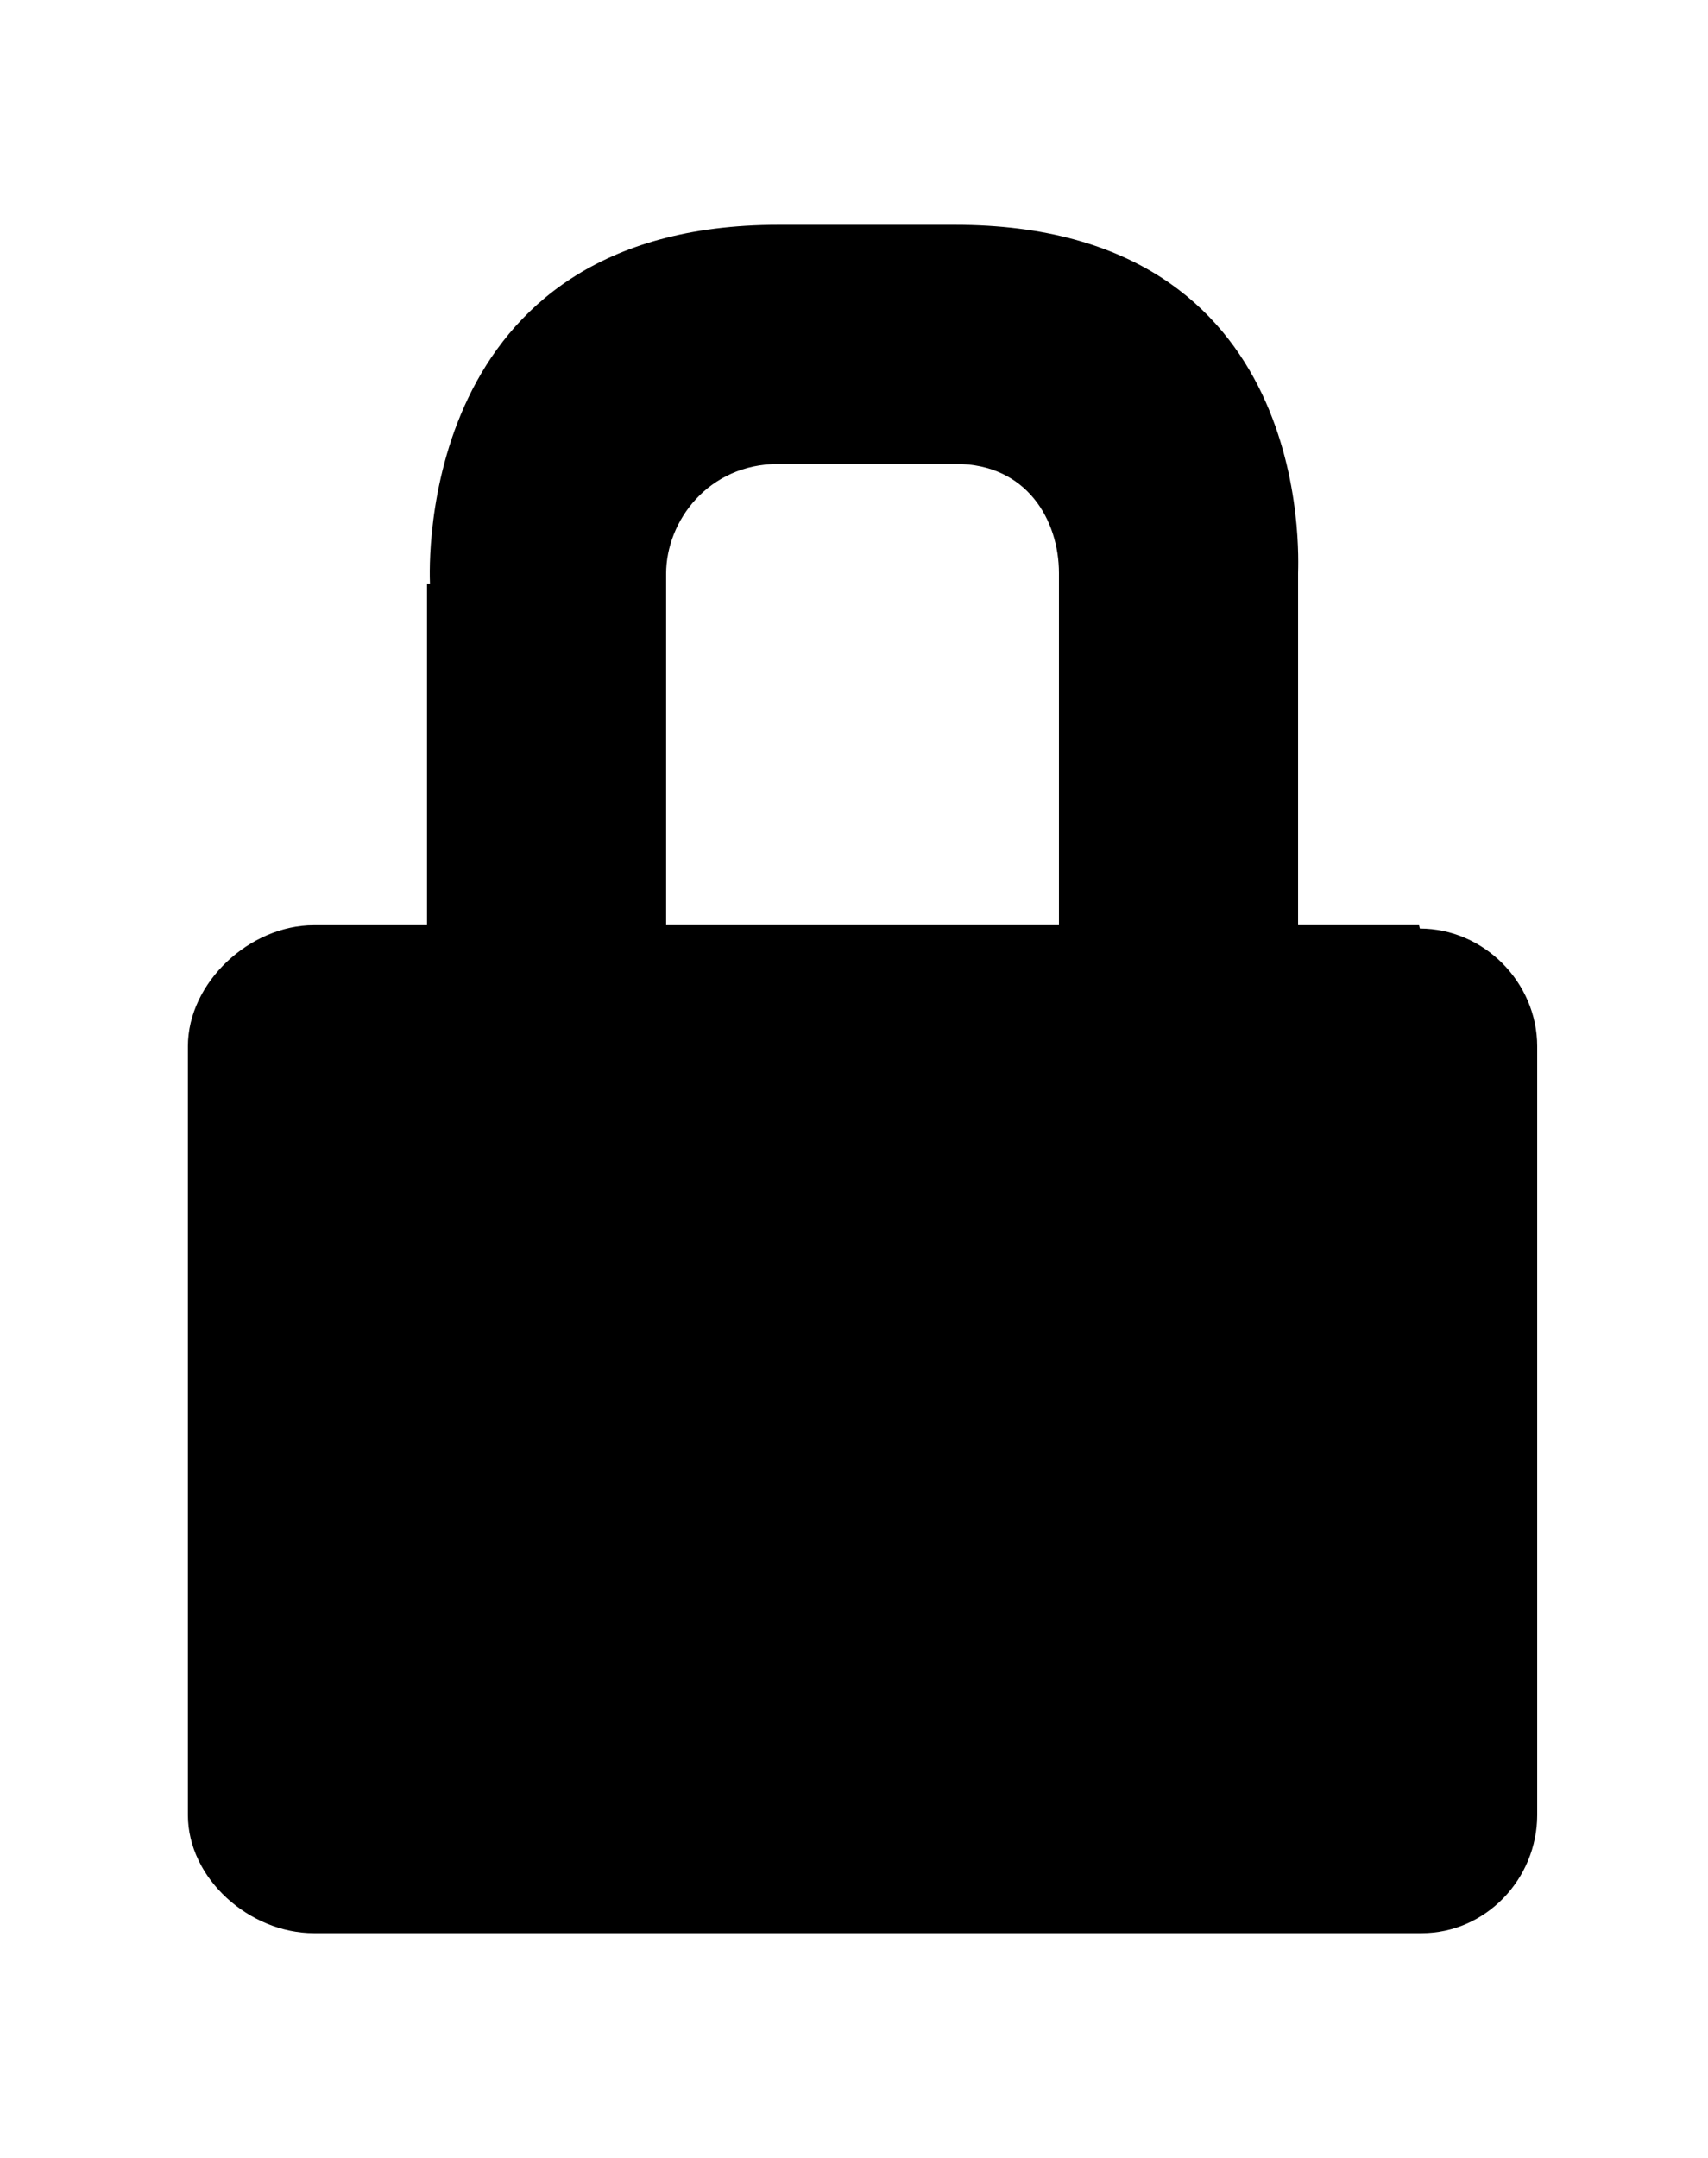 <?xml version="1.0" ?>
<svg xmlns="http://www.w3.org/2000/svg" xmlns:ev="http://www.w3.org/2001/xml-events" xmlns:xlink="http://www.w3.org/1999/xlink" baseProfile="full" enable-background="new 0 0 100 100" height="600px" version="1.1" viewBox="0 0 100 100" width="475px" x="0px" xml:space="preserve" y="0px">
	<defs/>
	<path d="M 83.129,41.194 L 83.083,41.0 L 76.0,41.0 L 76.0,20.4 C 76.0,19.61 77.069,0.0 55.91,0.0 L 45.579,0.0 C 24.394,0.0 25.136,20.0 25.172,21.0 L 25.0,21.0 L 25.0,41.0 L 18.37,41.0 C 14.621,41.0 11.0,44.348 11.0,48.098 L 11.0,92.899 C 11.0,92.9 11.0,93.077 11.0,93.077 C 11.0,96.825 14.62,100.001 18.37,100.001 L 83.083,100.001 L 83.239,100.001 C 86.988,100.0 90.0,96.826 90.0,93.076 C 90.0,93.076 90.0,92.899 90.0,92.898 L 90.0,48.098 C 90.0,44.347 86.879,41.194 83.129,41.194 M 62.0,41.0 L 39.0,41.0 L 39.0,20.43 C 39.0,17.353 41.459,14.0 45.579,14.0 L 55.975,14.0 C 60.094,14.0 62.0,17.262 62.0,20.4 L 62.0,41.0"/>
</svg>
